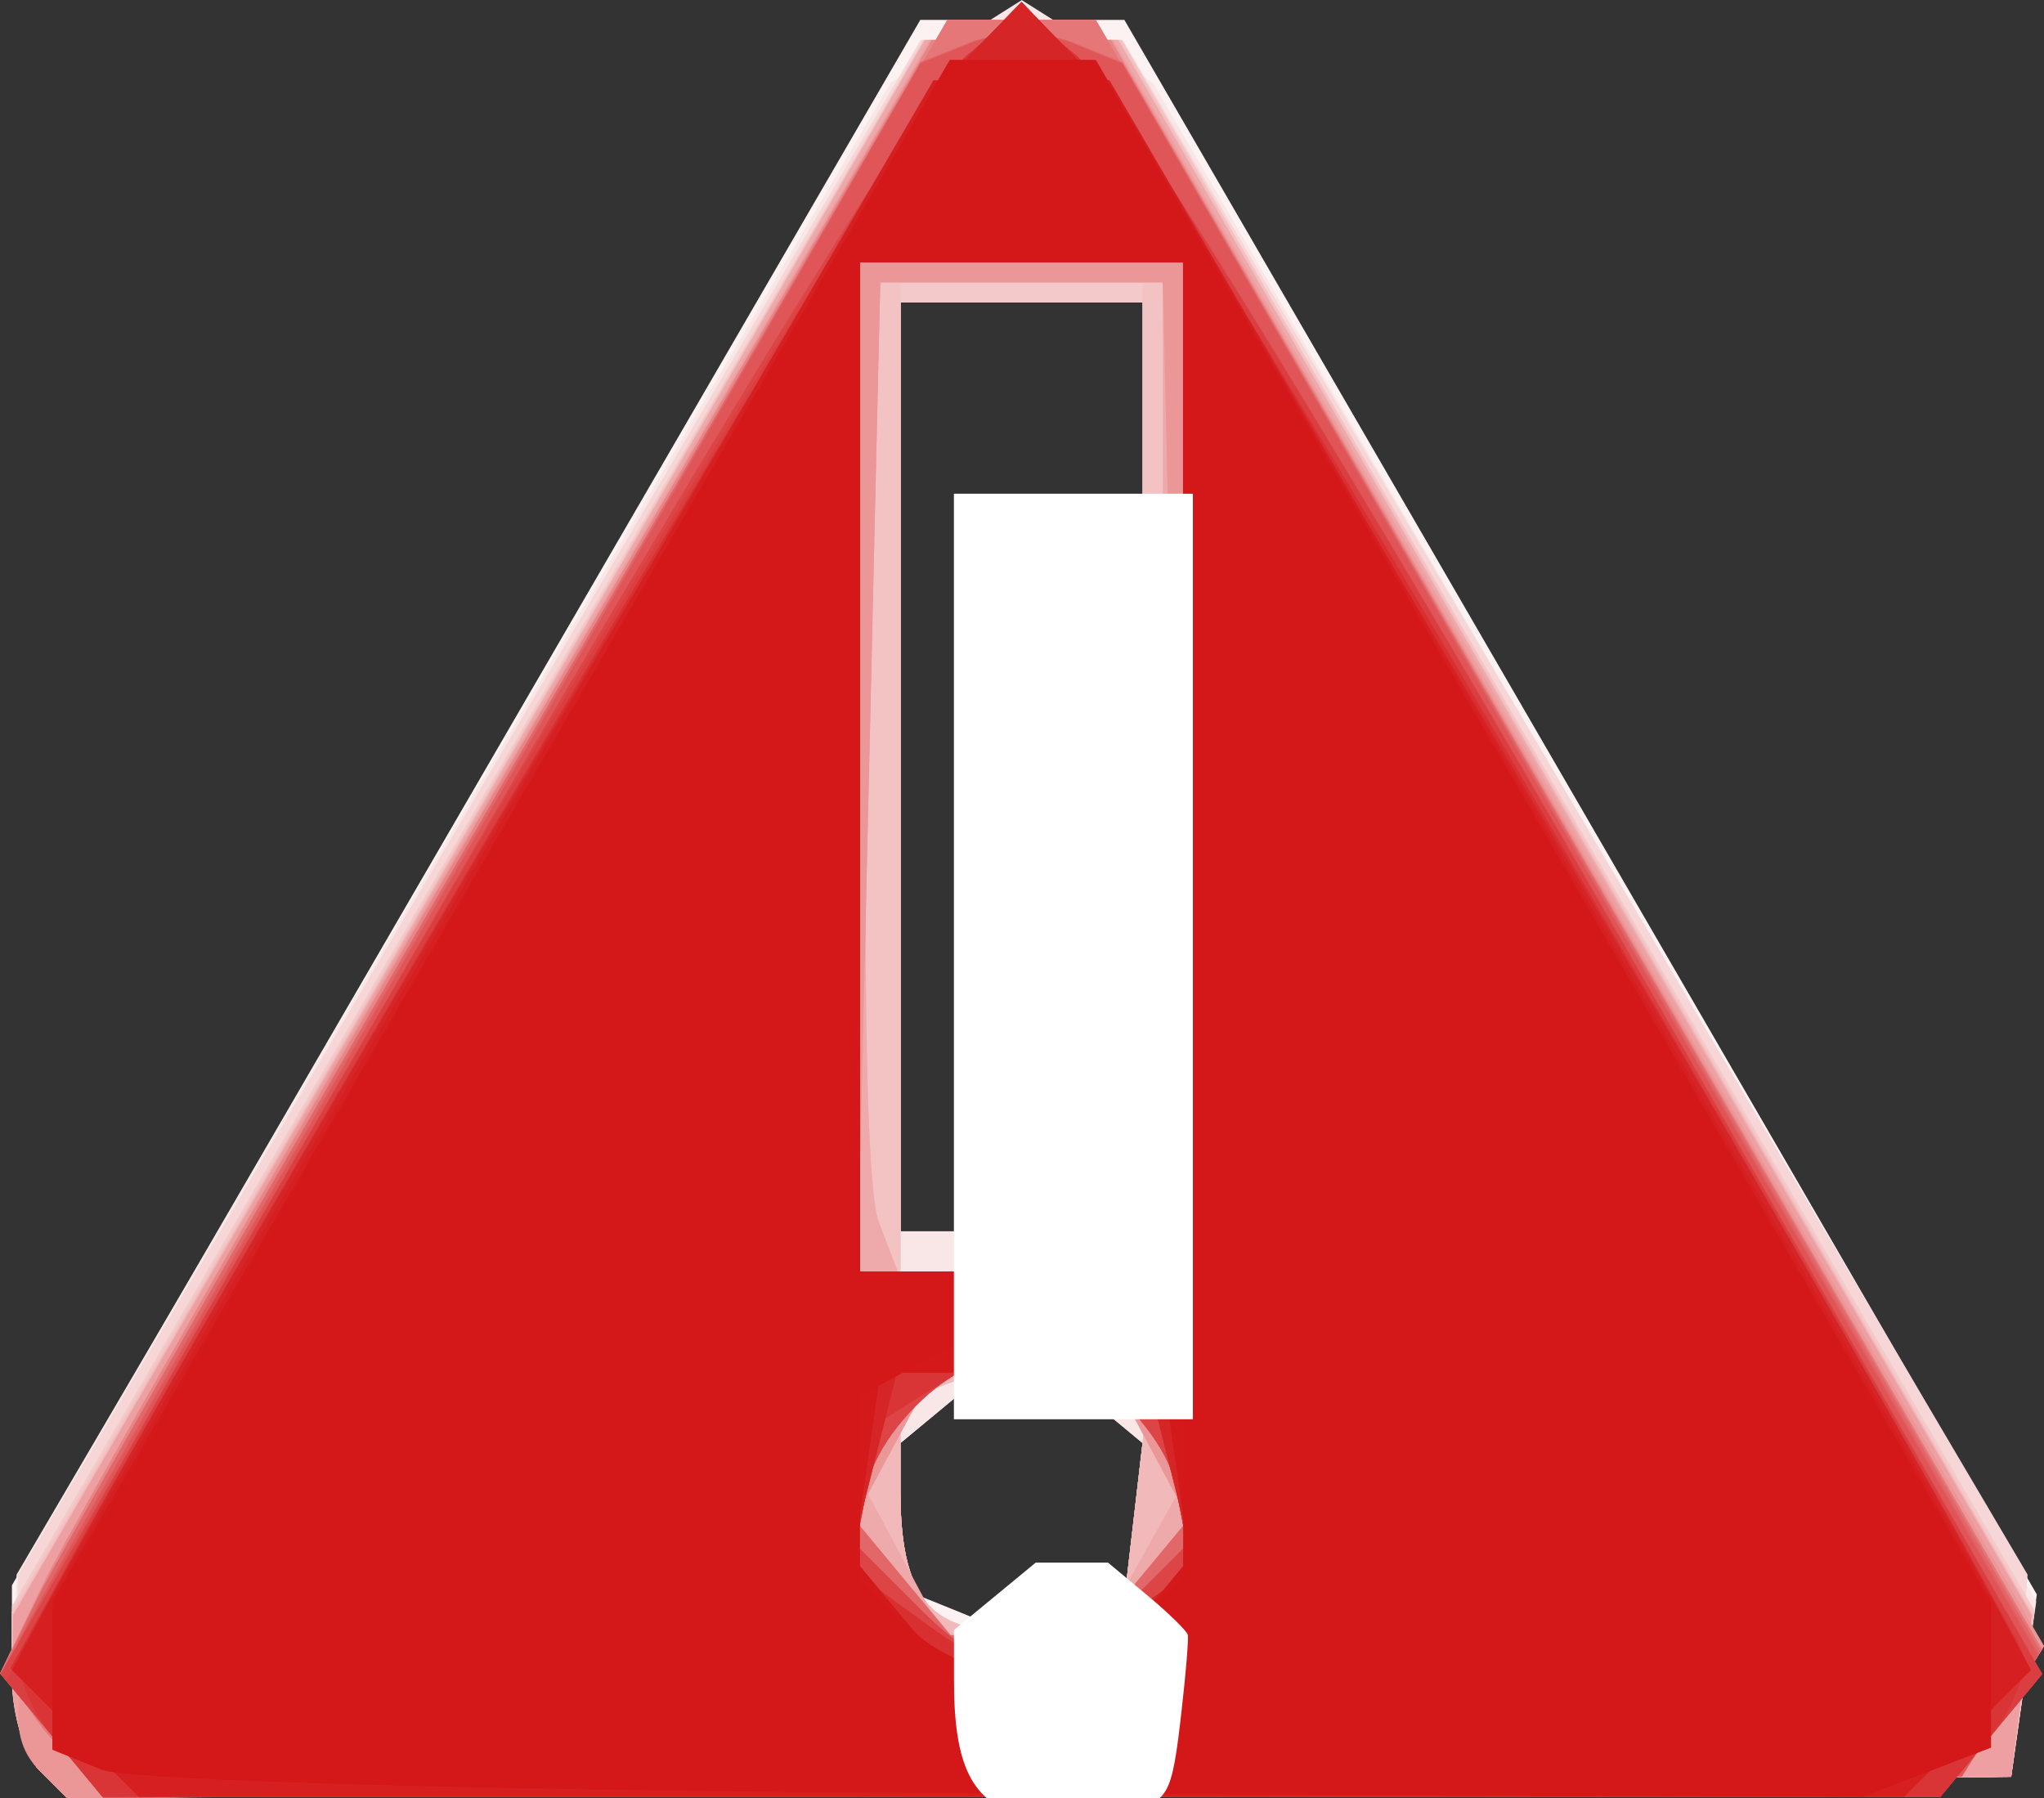 <?xml version="1.0" encoding="UTF-8" standalone="no"?>
<!-- Created with Inkscape (http://www.inkscape.org/) -->

<svg
   width="21.075mm"
   height="18.54mm"
   viewBox="0 0 21.075 18.54"
   version="1.1"
   id="svg1"
   xml:space="preserve"
   xmlns="http://www.w3.org/2000/svg"
   xmlns:svg="http://www.w3.org/2000/svg"><rect x="0" y="0" width="21.075" height="18.54" fill="#333333" stroke="none"/><defs
     id="defs1" /><g
     id="layer1"
     transform="translate(-316.931,-1229.311)"><g
       id="g13056"
       transform="translate(44.598,-8.188)"><path
         style="fill:#fcf2f2"
         d="m 272.741,1255.754 c -0.157,-0.157 -0.285,-0.65 -0.285,-1.097 v -0.813 l 4.683,-8.07 4.683,-8.07 h 1.052 1.052 l 4.704,8.117 4.704,8.117 -0.133,0.939 -0.133,0.939 -10.021,0.111 -10.021,0.111 z m 10.716,-1.648 0.659,-0.253 v -0.737 -0.737 l -0.625,-0.518 -0.625,-0.518 -0.625,0.518 -0.625,0.518 v 0.747 0.747 l 0.52,0.21 c 0.286,0.116 0.552,0.225 0.591,0.243 0.038,0.018 0.366,-0.081 0.729,-0.22 z m 0.659,-8.7 v -4.788 h -1.249 -1.249 v 4.788 4.788 h 1.249 1.249 z"
         id="path13080" /><path
         style="fill:#f9e6e6"
         d="m 272.741,1255.754 c -0.157,-0.157 -0.274,-0.675 -0.261,-1.152 l 0.024,-0.868 4.506,-7.691 4.506,-7.691 0.676,-0.426 0.676,-0.426 0.676,0.426 0.676,0.426 4.554,7.829 4.554,7.829 -0.129,0.903 -0.129,0.903 -10.021,0.111 -10.021,0.111 z m 11.29,-2.473 0.124,-0.869 -0.645,-0.535 -0.645,-0.535 -0.625,0.518 -0.625,0.518 v 0.712 c 0,0.972 0.431,1.325 1.44,1.181 l 0.85,-0.122 z m 0.084,-7.875 v -4.788 h -1.249 -1.249 v 4.788 4.788 h 1.249 1.249 z"
         id="path13079" /><path
         style="fill:#f6d6d7"
         d="m 272.741,1255.754 c -0.157,-0.157 -0.27,-0.675 -0.252,-1.152 l 0.033,-0.868 4.652,-7.912 4.652,-7.912 h 1.04 1.041 l 4.666,7.912 4.666,7.912 -0.085,1.041 -0.085,1.041 -10.021,0.111 -10.021,0.111 z m 11.293,-2.695 0.127,-1.092 -0.647,-0.248 -0.647,-0.248 -0.625,0.24 -0.625,0.24 v 0.927 c 0,1.183 0.376,1.548 1.44,1.396 l 0.85,-0.122 z m 0.082,-7.444 v -4.997 h -1.249 -1.249 v 4.997 4.997 h 1.249 1.249 z"
         id="path13078" /><path
         style="fill:#f4c9ca"
         d="m 272.741,1255.754 c -0.157,-0.157 -0.285,-0.602 -0.285,-0.99 v -0.705 l 4.698,-8.074 4.698,-8.074 h 1.019 1.019 l 4.711,8.097 4.711,8.097 -0.122,0.855 -0.122,0.855 -10.021,0.111 -10.021,0.111 z m 11.293,-2.695 0.127,-1.092 -0.647,-0.248 -0.647,-0.248 -0.625,0.24 -0.625,0.24 v 0.927 c 0,1.183 0.376,1.548 1.44,1.396 l 0.85,-0.122 z m 0.082,-7.444 v -4.997 h -1.249 -1.249 v 4.997 4.997 h 1.249 1.249 z"
         id="path13077" /><path
         style="fill:#f3c3c4"
         d="m 272.741,1255.754 c -0.157,-0.157 -0.285,-0.59 -0.285,-0.962 v -0.677 l 4.704,-8.101 4.704,-8.101 h 1.018 1.018 l 4.7,8.12 4.7,8.12 -0.115,0.833 -0.115,0.833 -10.021,0.111 -10.021,0.111 z m 11.293,-2.695 0.127,-1.092 -0.647,-0.248 -0.647,-0.248 -0.625,0.24 -0.625,0.24 v 0.927 c 0,1.183 0.376,1.548 1.44,1.396 l 0.85,-0.122 z m 0.082,-7.652 v -5.205 h -1.249 -1.249 v 5.205 5.205 h 1.249 1.249 z"
         id="path13076" /><path
         style="fill:#f3c2c3"
         d="m 272.741,1255.754 c -0.157,-0.157 -0.285,-0.59 -0.285,-0.962 v -0.677 l 4.704,-8.101 4.704,-8.101 h 1.003 1.003 l 4.717,8.12 4.717,8.12 -0.117,0.833 -0.117,0.833 -10.021,0.111 -10.021,0.111 z m 11.293,-2.695 0.127,-1.092 -0.647,-0.248 -0.647,-0.248 -0.625,0.24 -0.625,0.24 v 0.927 c 0,1.183 0.376,1.548 1.44,1.396 l 0.85,-0.122 z m 0.082,-7.679 v -5.231 l -1.353,0.131 -1.353,0.131 -0.119,4.554 c -0.065,2.504 -0.025,4.8 0.091,5.101 l 0.21,0.547 h 1.262 1.262 z"
         id="path13075" /><path
         style="fill:#f1b9b9"
         d="m 272.741,1255.754 c -0.157,-0.157 -0.285,-0.582 -0.285,-0.944 l 4e-5,-0.659 4.704,-8.12 4.704,-8.12 h 1.003 1.003 l 4.712,8.12 4.712,8.12 -0.113,0.833 -0.113,0.833 -10.021,0.111 -10.021,0.111 z m 11.293,-2.695 0.127,-1.092 -0.647,-0.248 -0.647,-0.248 -0.625,0.24 -0.625,0.24 v 0.927 c 0,1.183 0.376,1.548 1.44,1.396 l 0.85,-0.122 z m 0.29,-7.652 v -4.997 h -1.457 -1.457 l -0.119,4.554 c -0.065,2.504 -0.02,4.812 0.101,5.127 l 0.22,0.574 1.356,-0.131 1.356,-0.131 z"
         id="path13074" /><path
         style="fill:#eea9aa"
         d="m 272.741,1255.754 c -0.157,-0.157 -0.281,-0.582 -0.277,-0.944 l 0.007,-0.659 4.7,-8.12 4.7,-8.12 h 0.995 0.995 l 4.709,8.12 4.709,8.12 -0.105,0.833 -0.105,0.833 -10.021,0.111 -10.021,0.111 z m 11.318,-2.113 0.402,-0.718 -0.396,-0.739 -0.396,-0.74 h -0.797 -0.797 l -0.402,0.718 -0.402,0.718 0.396,0.739 0.396,0.74 h 0.797 0.797 z m 0.264,-8.235 v -4.997 h -1.457 -1.457 l -0.119,4.554 c -0.065,2.504 -0.02,4.812 0.101,5.127 l 0.22,0.574 1.356,-0.131 1.356,-0.131 z"
         id="path13073" /><path
         style="fill:#ed9fa1"
         d="m 272.741,1255.754 c -0.157,-0.157 -0.282,-0.582 -0.278,-0.944 l 0.006,-0.659 4.724,-8.12 4.724,-8.12 h 0.948 0.948 l 4.733,8.12 4.733,8.12 -0.106,0.833 -0.106,0.833 -10.021,0.111 -10.021,0.111 z m 11.352,-1.993 0.496,-0.598 -0.46,-0.859 -0.46,-0.859 h -0.803 -0.803 l -0.46,0.859 -0.46,0.859 0.496,0.598 0.496,0.598 h 0.731 0.731 z m 0.347,-8.25 -0.117,-5.101 h -1.457 -1.457 l -0.117,5.101 -0.117,5.101 h 1.691 1.691 z"
         id="path13072" /><path
         style="fill:#eb9798"
         d="m 272.741,1255.754 c -0.653,-0.653 -0.039,-1.99 4.468,-9.723 l 4.733,-8.12 h 0.925 0.925 l 4.809,8.28 4.809,8.28 -0.424,0.673 -0.424,0.673 -9.768,0.111 -9.768,0.112 z m 11.352,-1.993 0.496,-0.598 -0.46,-0.859 -0.46,-0.859 h -0.803 -0.803 l -0.46,0.859 -0.46,0.859 0.496,0.598 0.496,0.598 h 0.731 0.731 z m 0.347,-8.25 -0.117,-5.101 h -1.457 -1.457 l -0.117,5.101 -0.117,5.101 h 1.691 1.691 z"
         id="path13071" /><path
         style="fill:#e88687"
         d="m 272.868,1255.395 -0.535,-0.644 0.446,-0.924 c 0.245,-0.509 2.406,-4.297 4.802,-8.42 l 4.356,-7.495 h 0.926 0.926 l 4.8,8.296 4.8,8.296 -0.414,0.656 -0.414,0.657 -9.579,0.112 -9.579,0.112 z m 11.276,-1.696 0.547,-0.659 -0.438,-0.694 -0.438,-0.694 h -0.95 -0.95 l -0.438,0.694 -0.438,0.694 0.547,0.659 0.547,0.659 h 0.731 0.731 z m 0.387,-8.293 v -5.205 h -1.666 -1.666 v 5.205 5.205 h 1.666 1.666 z"
         id="path13070" /><path
         style="fill:#e57778"
         d="m 272.963,1255.532 c -0.279,-0.279 -0.507,-0.667 -0.507,-0.863 0,-0.196 2.17,-4.093 4.822,-8.661 l 4.822,-8.306 h 0.766 0.766 l 4.878,8.401 4.878,8.401 -0.413,0.655 -0.413,0.655 -9.545,0.112 -9.545,0.112 z m 11.181,-1.833 0.547,-0.659 -0.438,-0.694 -0.438,-0.694 h -0.95 -0.95 l -0.438,0.694 -0.438,0.694 0.547,0.659 0.547,0.659 h 0.731 0.731 z m 0.387,-8.293 v -5.205 h -1.666 -1.666 v 5.205 5.205 h 1.666 1.666 z"
         id="path13069" /><path
         style="fill:#e26768"
         d="m 272.87,1255.397 -0.533,-0.642 0.372,-0.759 c 0.204,-0.417 2.339,-4.156 4.744,-8.309 l 4.372,-7.55 0.52,-0.205 c 0.286,-0.113 0.755,-0.111 1.041,0 l 0.52,0.208 4.733,8.191 4.733,8.191 -0.406,0.645 -0.406,0.645 -9.579,0.112 -9.579,0.112 z m 11.274,-1.698 0.547,-0.659 -0.438,-0.694 -0.438,-0.694 h -0.95 -0.95 l -0.438,0.694 -0.438,0.694 0.547,0.659 0.547,0.659 h 0.731 0.731 z m 0.387,-8.293 v -5.205 h -1.666 -1.666 v 5.205 5.205 h 1.666 1.666 z"
         id="path13068" /><path
         style="fill:#e15f61"
         d="m 272.89,1255.421 c -0.282,-0.34 -0.448,-0.788 -0.37,-0.996 0.079,-0.208 2.205,-3.954 4.724,-8.325 l 4.58,-7.948 0.52,-0.212 c 0.286,-0.116 0.755,-0.116 1.041,0 l 0.52,0.214 4.725,8.198 4.725,8.198 -0.398,0.631 -0.398,0.631 -9.579,0.112 -9.579,0.112 z m 11.008,-1.321 0.675,-0.675 -0.125,-0.633 c -0.069,-0.348 -0.453,-0.84 -0.854,-1.092 l -0.729,-0.459 -0.729,0.459 c -0.401,0.252 -0.785,0.744 -0.854,1.092 l -0.125,0.633 0.675,0.675 c 0.371,0.371 0.836,0.675 1.032,0.675 0.196,0 0.661,-0.304 1.032,-0.675 z m 0.634,-8.694 v -5.205 h -1.666 -1.666 v 5.205 5.205 h 1.666 1.666 z"
         id="path13067" /><path
         style="fill:#e05658"
         d="m 272.89,1255.421 c -0.282,-0.34 -0.448,-0.782 -0.37,-0.983 0.079,-0.201 2.205,-3.947 4.724,-8.325 l 4.58,-7.96 0.52,-0.212 c 0.286,-0.117 0.755,-0.116 1.041,0 l 0.52,0.214 4.72,8.204 4.72,8.205 -0.393,0.625 -0.393,0.625 -9.579,0.112 -9.579,0.112 z m 11.008,-1.321 0.675,-0.675 -0.125,-0.633 c -0.069,-0.348 -0.453,-0.84 -0.854,-1.092 l -0.729,-0.459 -0.729,0.459 c -0.401,0.252 -0.785,0.744 -0.854,1.092 l -0.125,0.633 0.675,0.675 c 0.371,0.371 0.836,0.675 1.032,0.675 0.196,0 0.661,-0.304 1.032,-0.675 z m 0.634,-8.694 v -5.205 h -1.666 -1.666 v 5.205 5.205 h 1.666 1.666 z"
         id="path13066" /><path
         style="fill:#df5556"
         d="m 272.865,1255.391 -0.526,-0.633 4.472,-7.799 c 2.46,-4.289 4.818,-8.158 5.24,-8.597 l 0.768,-0.798 0.635,0.527 c 0.569,0.472 7.368,11.872 9.161,15.361 l 0.711,1.383 -0.494,0.595 -0.494,0.595 h -9.475 -9.475 z m 11.033,-1.291 0.675,-0.675 -0.125,-0.633 c -0.069,-0.348 -0.453,-0.84 -0.854,-1.092 l -0.729,-0.459 -0.729,0.459 c -0.401,0.252 -0.785,0.744 -0.854,1.092 l -0.125,0.633 0.675,0.675 c 0.371,0.371 0.836,0.675 1.032,0.675 0.196,0 0.661,-0.304 1.032,-0.675 z m 0.634,-8.694 v -5.205 h -1.666 -1.666 v 5.205 5.205 h 1.666 1.666 z"
         id="path13065" /><path
         style="fill:#dc4446"
         d="m 272.865,1255.391 -0.526,-0.633 4.472,-7.799 c 2.46,-4.289 4.828,-8.168 5.263,-8.62 l 0.791,-0.821 0.791,0.821 c 0.435,0.452 2.803,4.331 5.263,8.62 l 4.472,7.799 -0.526,0.633 -0.526,0.633 h -9.475 -9.475 z m 11.033,-1.291 0.675,-0.675 -0.125,-0.633 c -0.069,-0.348 -0.453,-0.84 -0.854,-1.092 l -0.729,-0.459 -0.729,0.459 c -0.401,0.252 -0.785,0.744 -0.854,1.092 l -0.125,0.633 0.675,0.675 c 0.371,0.371 0.836,0.675 1.032,0.675 0.196,0 0.661,-0.304 1.032,-0.675 z m 0.634,-8.694 v -5.205 h -1.666 -1.666 v 5.205 5.205 h 1.666 1.666 z"
         id="path13064" /><path
         style="fill:#db3e40"
         d="m 272.894,1255.426 -0.496,-0.598 0.502,-0.964 c 1.713,-3.289 8.557,-14.844 9.196,-15.526 l 0.769,-0.821 0.787,0.821 c 0.433,0.452 2.8,4.332 5.261,8.623 l 4.474,7.801 -0.523,0.63 -0.523,0.63 h -9.475 -9.475 z m 10.978,-1.199 0.749,-0.548 -0.149,-0.761 -0.149,-0.761 -0.729,-0.459 -0.729,-0.459 -0.729,0.459 -0.729,0.459 -0.149,0.761 -0.149,0.761 0.749,0.548 c 0.412,0.301 0.865,0.548 1.007,0.548 0.141,0 0.594,-0.247 1.007,-0.548 z m 0.659,-8.821 v -5.205 h -1.666 -1.666 v 5.205 5.205 h 1.666 1.666 z"
         id="path13063" /><path
         style="fill:#d93537"
         d="m 272.887,1255.418 c -0.277,-0.334 -0.422,-0.755 -0.324,-0.937 2.321,-4.273 9.309,-16.056 9.728,-16.404 l 0.574,-0.476 0.574,0.476 c 0.42,0.348 7.407,12.131 9.728,16.404 0.099,0.182 -0.047,0.603 -0.324,0.937 l -0.503,0.606 h -9.475 -9.475 z m 10.985,-1.191 0.749,-0.548 -0.149,-0.761 -0.149,-0.761 -0.729,-0.459 -0.729,-0.459 -0.729,0.459 -0.729,0.459 -0.149,0.761 -0.149,0.761 0.749,0.548 c 0.412,0.301 0.865,0.548 1.007,0.548 0.141,0 0.594,-0.247 1.007,-0.548 z m 0.659,-8.821 v -5.205 h -1.666 -1.666 v 5.205 5.205 h 1.666 1.666 z"
         id="path13062" /><path
         style="fill:#d82f31"
         d="m 273.102,1255.361 -0.663,-0.663 1.339,-2.356 c 4.024,-7.079 7.965,-13.673 8.491,-14.21 l 0.6,-0.611 0.767,0.82 c 0.57,0.608 6.26,10.253 9.492,16.088 0.085,0.153 -0.142,0.575 -0.504,0.937 l -0.658,0.658 h -9.101 -9.101 z m 10.787,-1.146 0.766,-0.56 -0.278,-1.106 -0.278,-1.106 h -1.233 -1.233 l -0.278,1.106 -0.278,1.106 0.766,0.56 c 0.421,0.308 0.881,0.56 1.023,0.56 0.141,0 0.602,-0.252 1.023,-0.56 z m 0.643,-8.809 v -5.205 h -1.666 -1.666 v 5.205 5.205 h 1.666 1.666 z"
         id="path13061" /><path
         style="fill:#d62527"
         d="m 273.111,1255.37 -0.654,-0.653 0.382,-0.715 c 1.718,-3.21 8.95,-15.387 9.425,-15.868 l 0.601,-0.61 0.601,0.61 c 0.475,0.482 7.707,12.659 9.425,15.868 l 0.382,0.715 -0.654,0.653 -0.653,0.653 h -9.101 -9.101 z m 10.777,-1.155 0.766,-0.56 -0.278,-1.106 -0.278,-1.106 h -1.233 -1.233 l -0.263,1.046 -0.263,1.046 0.514,0.619 c 0.637,0.767 1.277,0.784 2.268,0.059 z m 0.643,-8.809 v -5.205 h -1.666 -1.666 v 5.205 5.205 h 1.666 1.666 z"
         id="path13060" /><path
         style="fill:#d51f21"
         d="m 273.111,1255.37 -0.654,-0.653 0.382,-0.7 c 0.21,-0.385 2.348,-4.073 4.75,-8.195 l 4.368,-7.495 h 0.908 0.908 l 4.368,7.495 c 2.403,4.122 4.54,7.81 4.75,8.195 l 0.382,0.7 -0.654,0.653 -0.653,0.653 h -9.101 -9.101 z m 10.985,-1.197 0.499,-0.602 -0.136,-0.96 -0.136,-0.96 h -1.457 -1.457 l -0.136,0.96 -0.136,0.96 0.499,0.602 0.499,0.602 h 0.731 0.731 z m 0.435,-8.767 v -5.205 h -1.666 -1.666 v 5.205 5.205 h 1.666 1.666 z"
         id="path13059" /><path
         style="fill:#d4191b"
         d="m 273.393,1255.748 -0.52,-0.21 v -0.765 -0.765 l 4.626,-7.945 4.626,-7.945 h 0.754 0.754 l 4.614,7.946 4.614,7.946 v 0.753 0.753 l -0.659,0.253 -0.659,0.253 -8.814,-0.033 c -4.848,-0.018 -9.049,-0.127 -9.335,-0.243 z m 10.703,-1.575 0.499,-0.602 -0.136,-0.96 -0.136,-0.96 h -1.457 -1.457 l -0.136,0.96 -0.136,0.96 0.499,0.602 0.499,0.602 h 0.731 0.731 z m 0.435,-8.767 v -5.205 h -1.666 -1.666 v 5.205 5.205 h 1.666 1.666 z"
         id="path13058" /><path
         style="fill:#d41719"
         d="m 273.393,1255.748 -0.52,-0.21 v -0.731 -0.731 l 4.628,-7.979 4.628,-7.979 h 0.744 0.744 l 4.622,7.97 4.622,7.97 v 0.729 0.729 l -0.659,0.253 -0.659,0.253 -8.814,-0.033 c -4.848,-0.018 -9.049,-0.127 -9.335,-0.243 z m 10.639,-1.473 0.5,-0.5 v -0.943 -0.943 l -0.833,-0.446 -0.833,-0.446 -0.833,0.446 -0.833,0.446 v 0.943 0.943 l 0.5,0.5 c 0.275,0.275 0.799,0.5 1.166,0.5 0.366,0 0.891,-0.225 1.166,-0.5 z m 0.5,-8.869 v -5.205 h -1.666 -1.666 v 5.205 5.205 h 1.666 1.666 z"
         id="path13057" /></g><path
       style="fill:#ffffff;fill-opacity:1;stroke-width:0.425;stroke-miterlimit:9"
       d="m 1233.081,4676.123 v -18.004 h 4.649 4.649 v 18.004 18.004 h -4.649 -4.649 z"
       id="path13081"
       transform="scale(0.265)" /><path
       style="fill:#ffffff;fill-opacity:1;stroke-width:0.425;stroke-miterlimit:9"
       d="m 1235.701,4709.534 c -1.91,-0.501 -2.623,-1.931 -2.617,-5.252 v -1.956 l 1.589,-1.31 1.589,-1.31 h 1.408 1.408 l 1.522,1.266 c 0.837,0.697 1.549,1.393 1.582,1.548 0.033,0.155 -0.074,1.466 -0.239,2.914 -0.391,3.435 -0.502,3.626 -2.269,3.895 -1.801,0.274 -3.385,0.352 -3.977,0.197 z"
       id="path13082"
       transform="scale(0.265)" /></g></svg>
